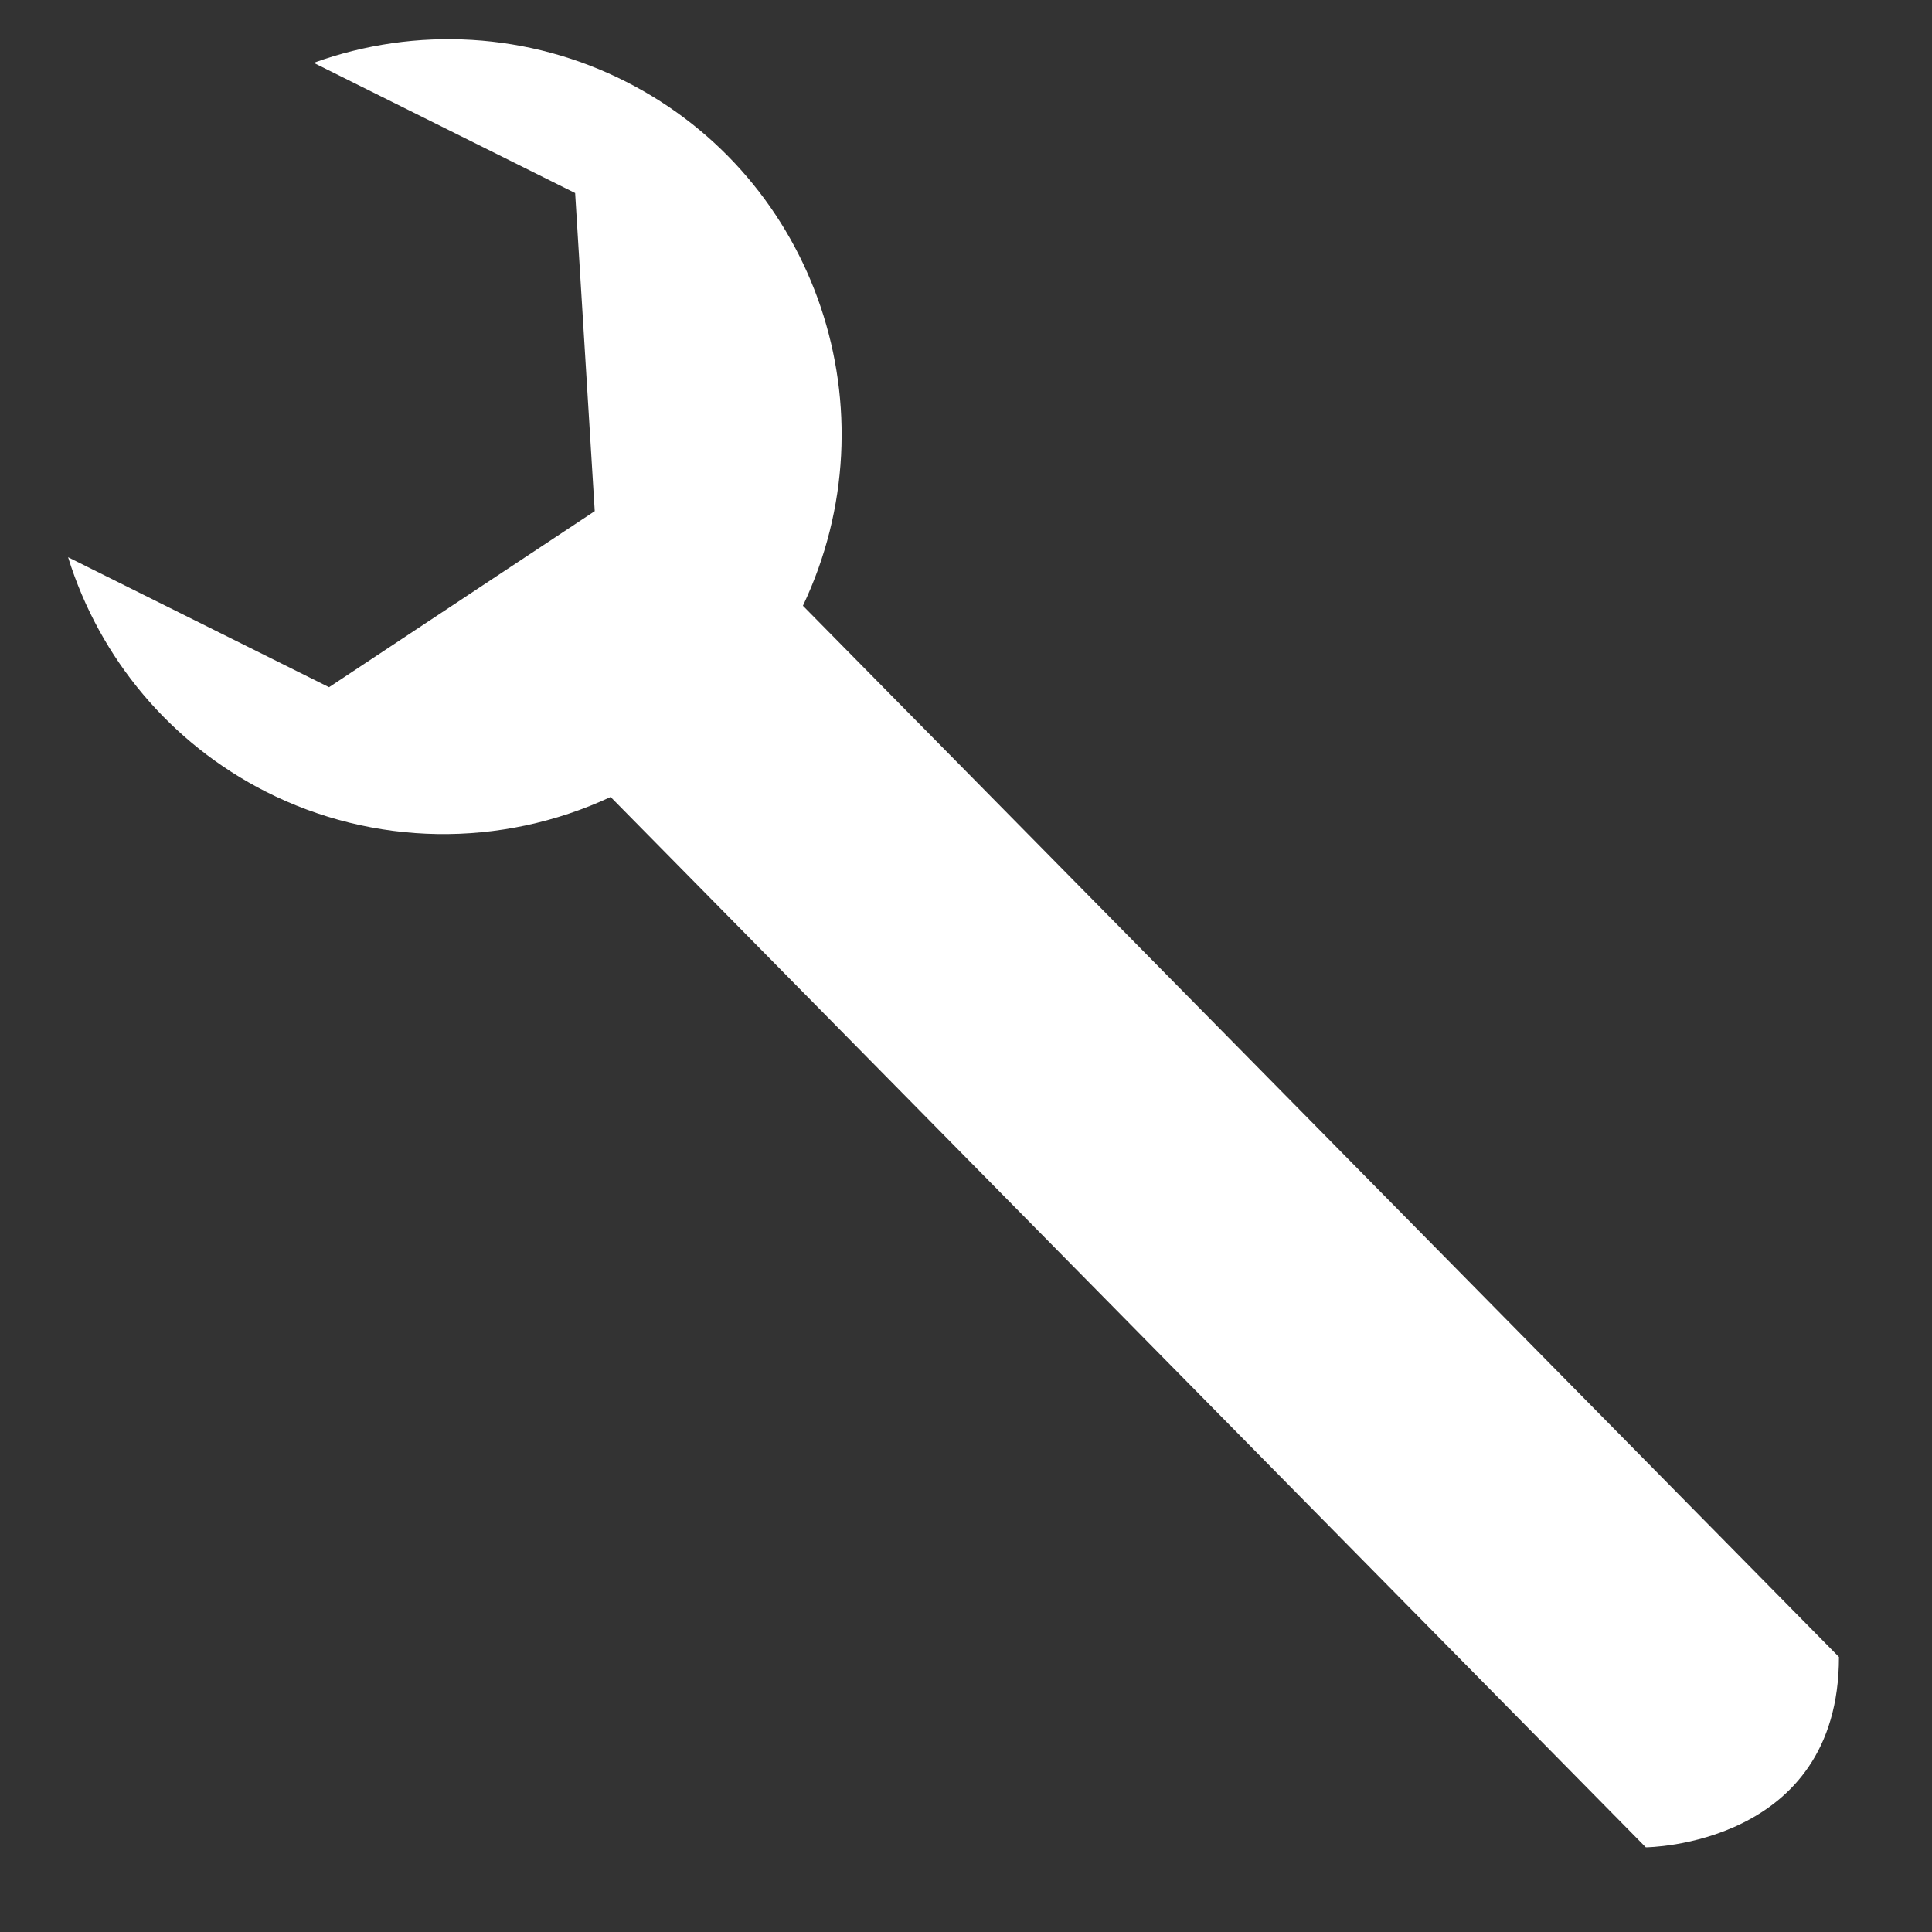 <?xml version="1.0" encoding="UTF-8" standalone="no"?>
<svg
   xmlns:dc="http://purl.org/dc/elements/1.1/"
   xmlns:cc="http://creativecommons.org/ns#"
   xmlns:rdf="http://www.w3.org/1999/02/22-rdf-syntax-ns#"
   xmlns:svg="http://www.w3.org/2000/svg"
   xmlns="http://www.w3.org/2000/svg"
   xmlns:sodipodi="http://sodipodi.sourceforge.net/DTD/sodipodi-0.dtd"
   xmlns:inkscape="http://www.inkscape.org/namespaces/inkscape"
   width="512"
   height="512"
   viewBox="0 0 135.467 135.467"
   version="1.1"
   id="svg8"
   inkscape:version="1.0.2 (e86c870879, 2021-01-15)"
   sodipodi:docname="work_icon.svg"
   inkscape:export-filename="/home/mike/programming/go/timer/img/work_icon.png"
   inkscape:export-xdpi="9"
   inkscape:export-ydpi="9">
  <rect x="0" y="0" width="135.467" height="135.467" fill="#333333" stroke="none"/>
  <defs
     id="defs2" />
  <sodipodi:namedview
     id="base"
     pagecolor="#ffffff"
     bordercolor="#666666"
     borderopacity="1.0"
     inkscape:pageopacity="0.0"
     inkscape:pageshadow="2"
     inkscape:zoom="1.4"
     inkscape:cx="233.33581"
     inkscape:cy="260.42126"
     inkscape:document-units="mm"
     inkscape:current-layer="layer1"
     inkscape:document-rotation="0"
     showgrid="false"
     units="px"
     inkscape:pagecheckerboard="true"
     borderlayer="false"
     showborder="true"
     inkscape:window-width="1916"
     inkscape:window-height="1058"
     inkscape:window-x="0"
     inkscape:window-y="20"
     inkscape:window-maximized="1" />
  <g
     inkscape:label="Layer 1"
     inkscape:groupmode="layer"
     id="layer1">
    <path
       id="rect830"
       style="fill:#ffffff;stroke-width:3.297"
       d="M 21.994,4.405 40.327,13.535 41.701,35.84 23.072,48.184 4.773,39.071 c 2.219,7.135 7.209,13.055 13.845,16.427 7.56,3.842 16.476,3.984 24.198,0.385 l 72.584,73.647 c 0,0 13.543,-0.069 13.543,-13.348 L 56.299,42.474 C 62.774,28.818 57.281,12.531 43.908,5.734 37.114,2.281 29.188,1.801 21.994,4.405 Z"
       sodipodi:nodetypes="cccccccccccc" />
  </g>
</svg>
